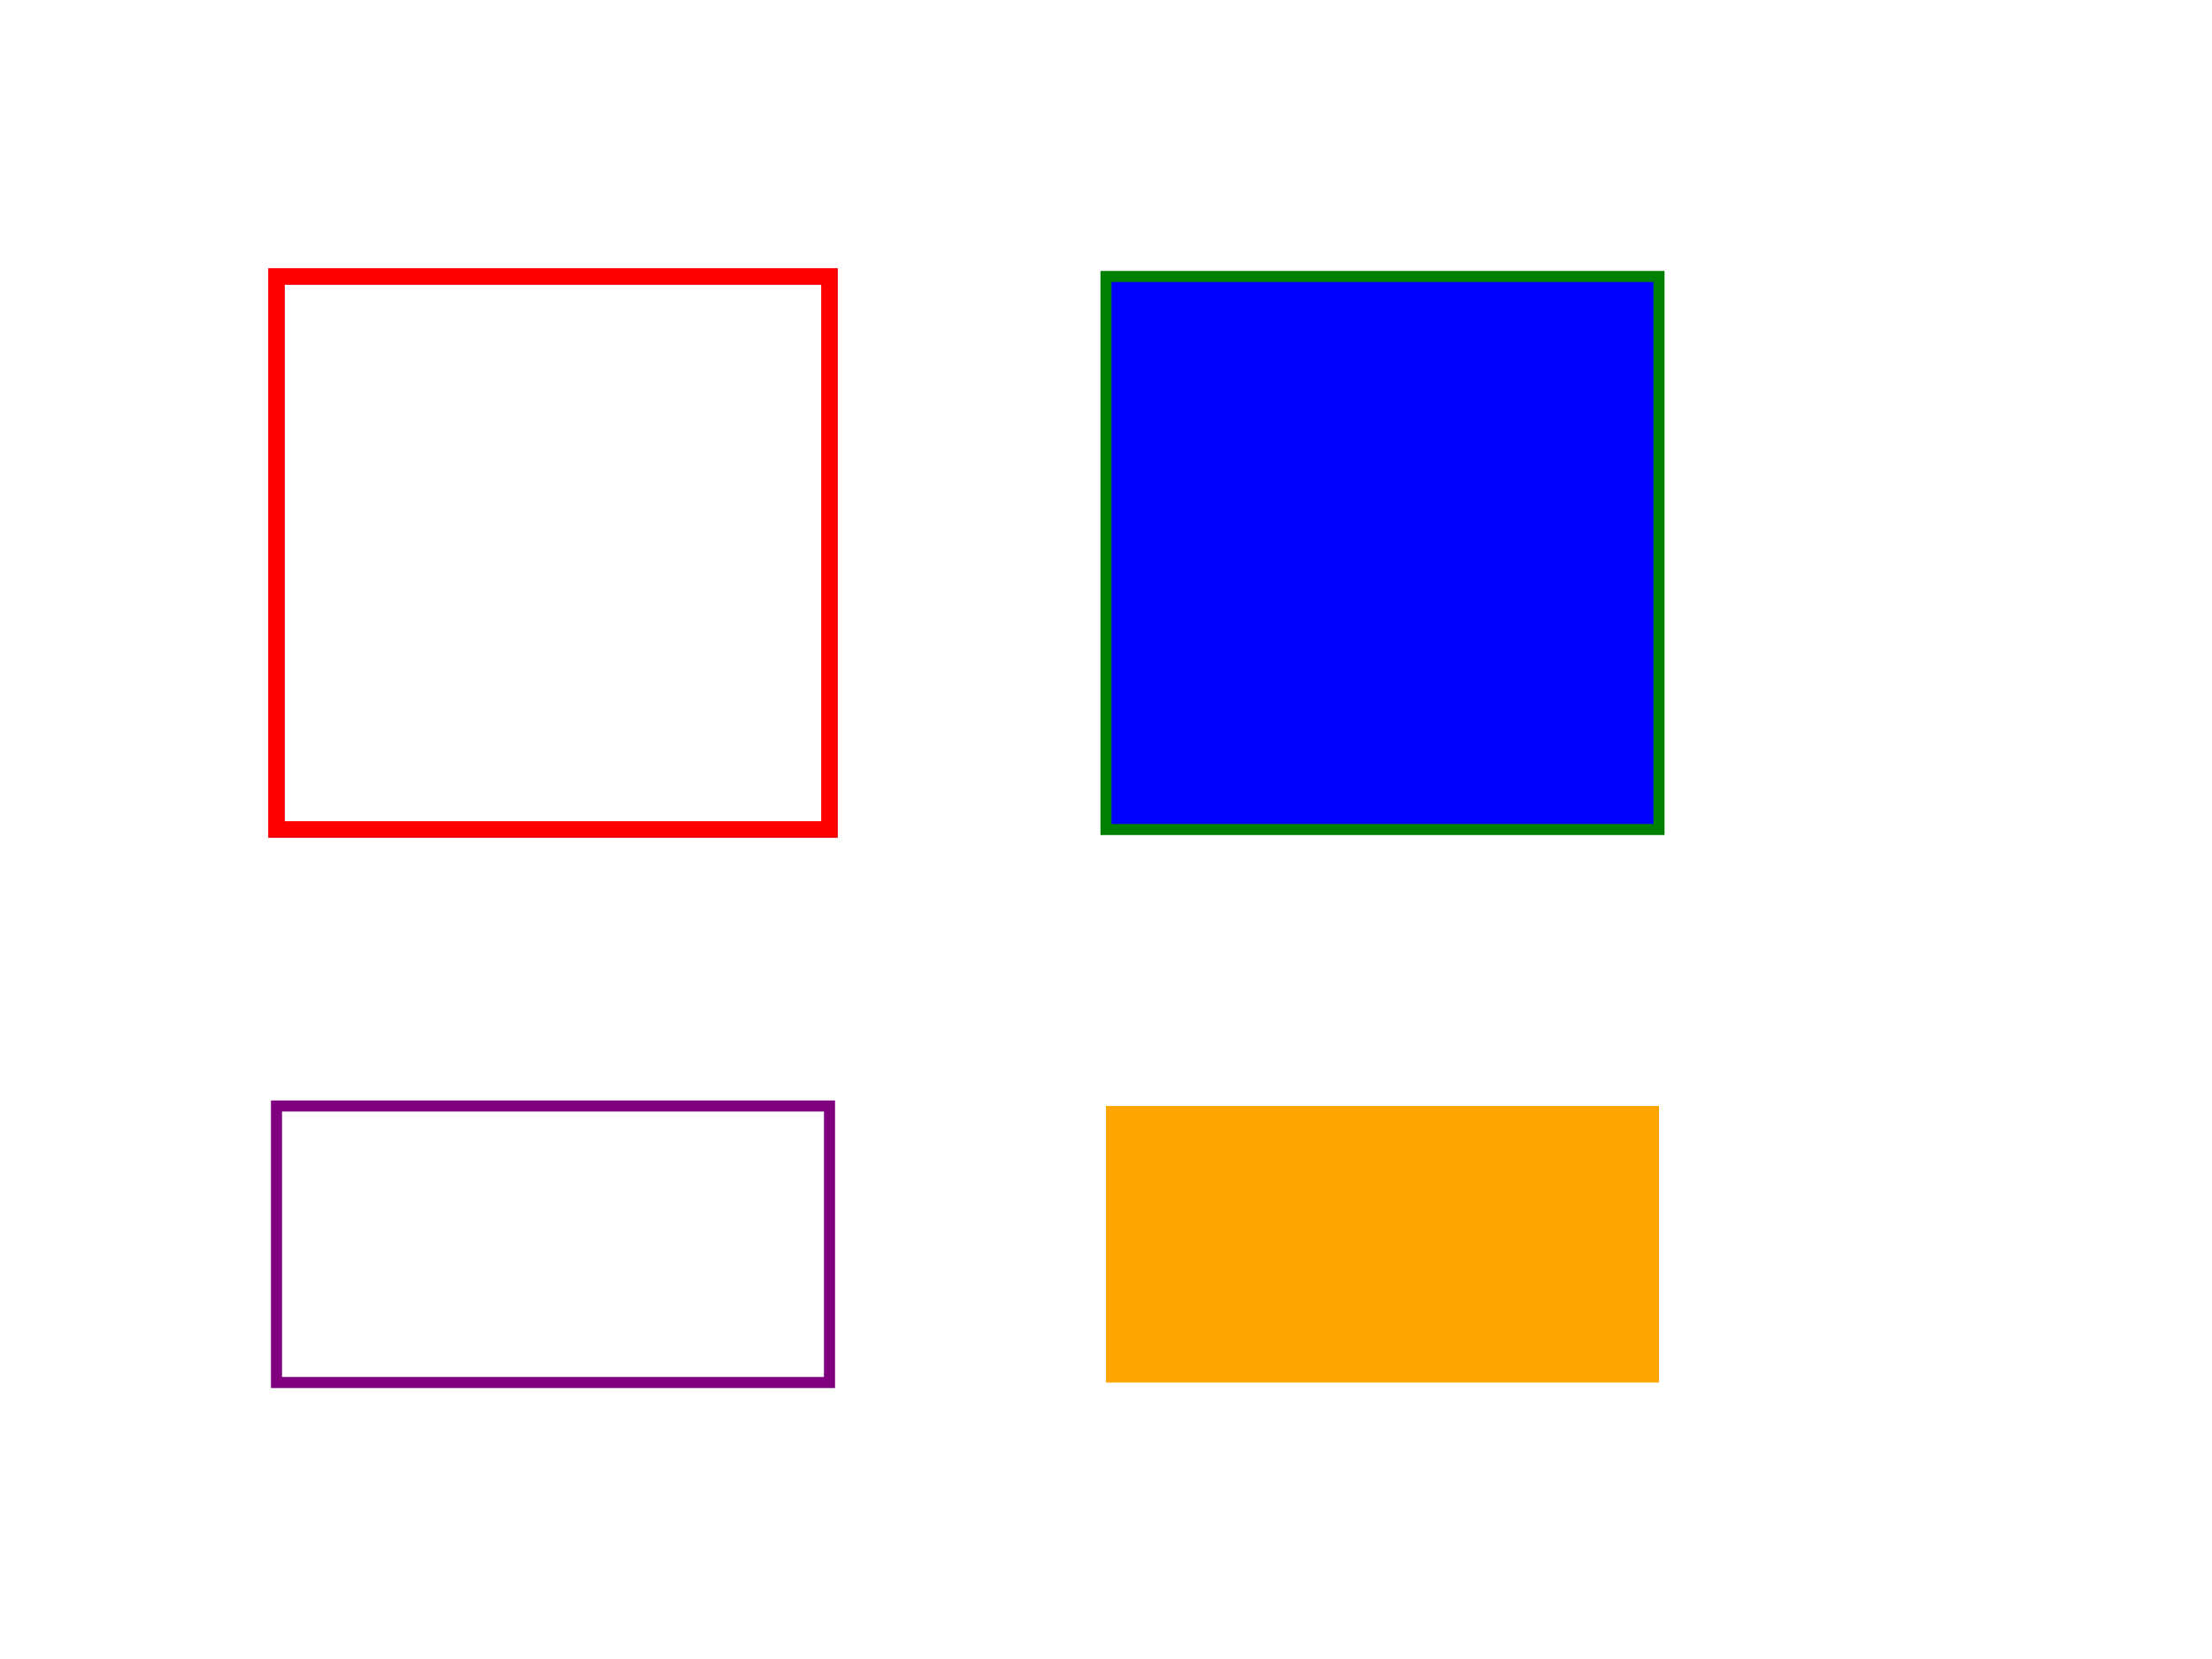 <svg xmlns="http://www.w3.org/2000/svg" viewBox="0 0 400 300">
  <!-- Test 1: fill="none" with stroke -->
  <path d="M 50 50 L 150 50 L 150 150 L 50 150 Z" 
        fill="none" 
        stroke="red" 
        stroke-width="3"/>
  
  <!-- Test 2: fill="blue" with stroke (for comparison) -->
  <path d="M 200 50 L 300 50 L 300 150 L 200 150 Z" 
        fill="blue" 
        stroke="green" 
        stroke-width="2"/>
  
  <!-- Test 3: style="fill: none" -->
  <path d="M 50 200 L 150 200 L 150 250 L 50 250 Z" 
        style="fill: none; stroke: purple; stroke-width: 2"/>
  
  <!-- Test 4: stroke="none" with fill -->
  <path d="M 200 200 L 300 200 L 300 250 L 200 250 Z" 
        fill="orange" 
        stroke="none"/>
  
  <!-- Test 5: Both fill="none" and stroke="none" -->
  <circle cx="350" cy="100" r="30" 
          fill="none" 
          stroke="none"/>
</svg>
